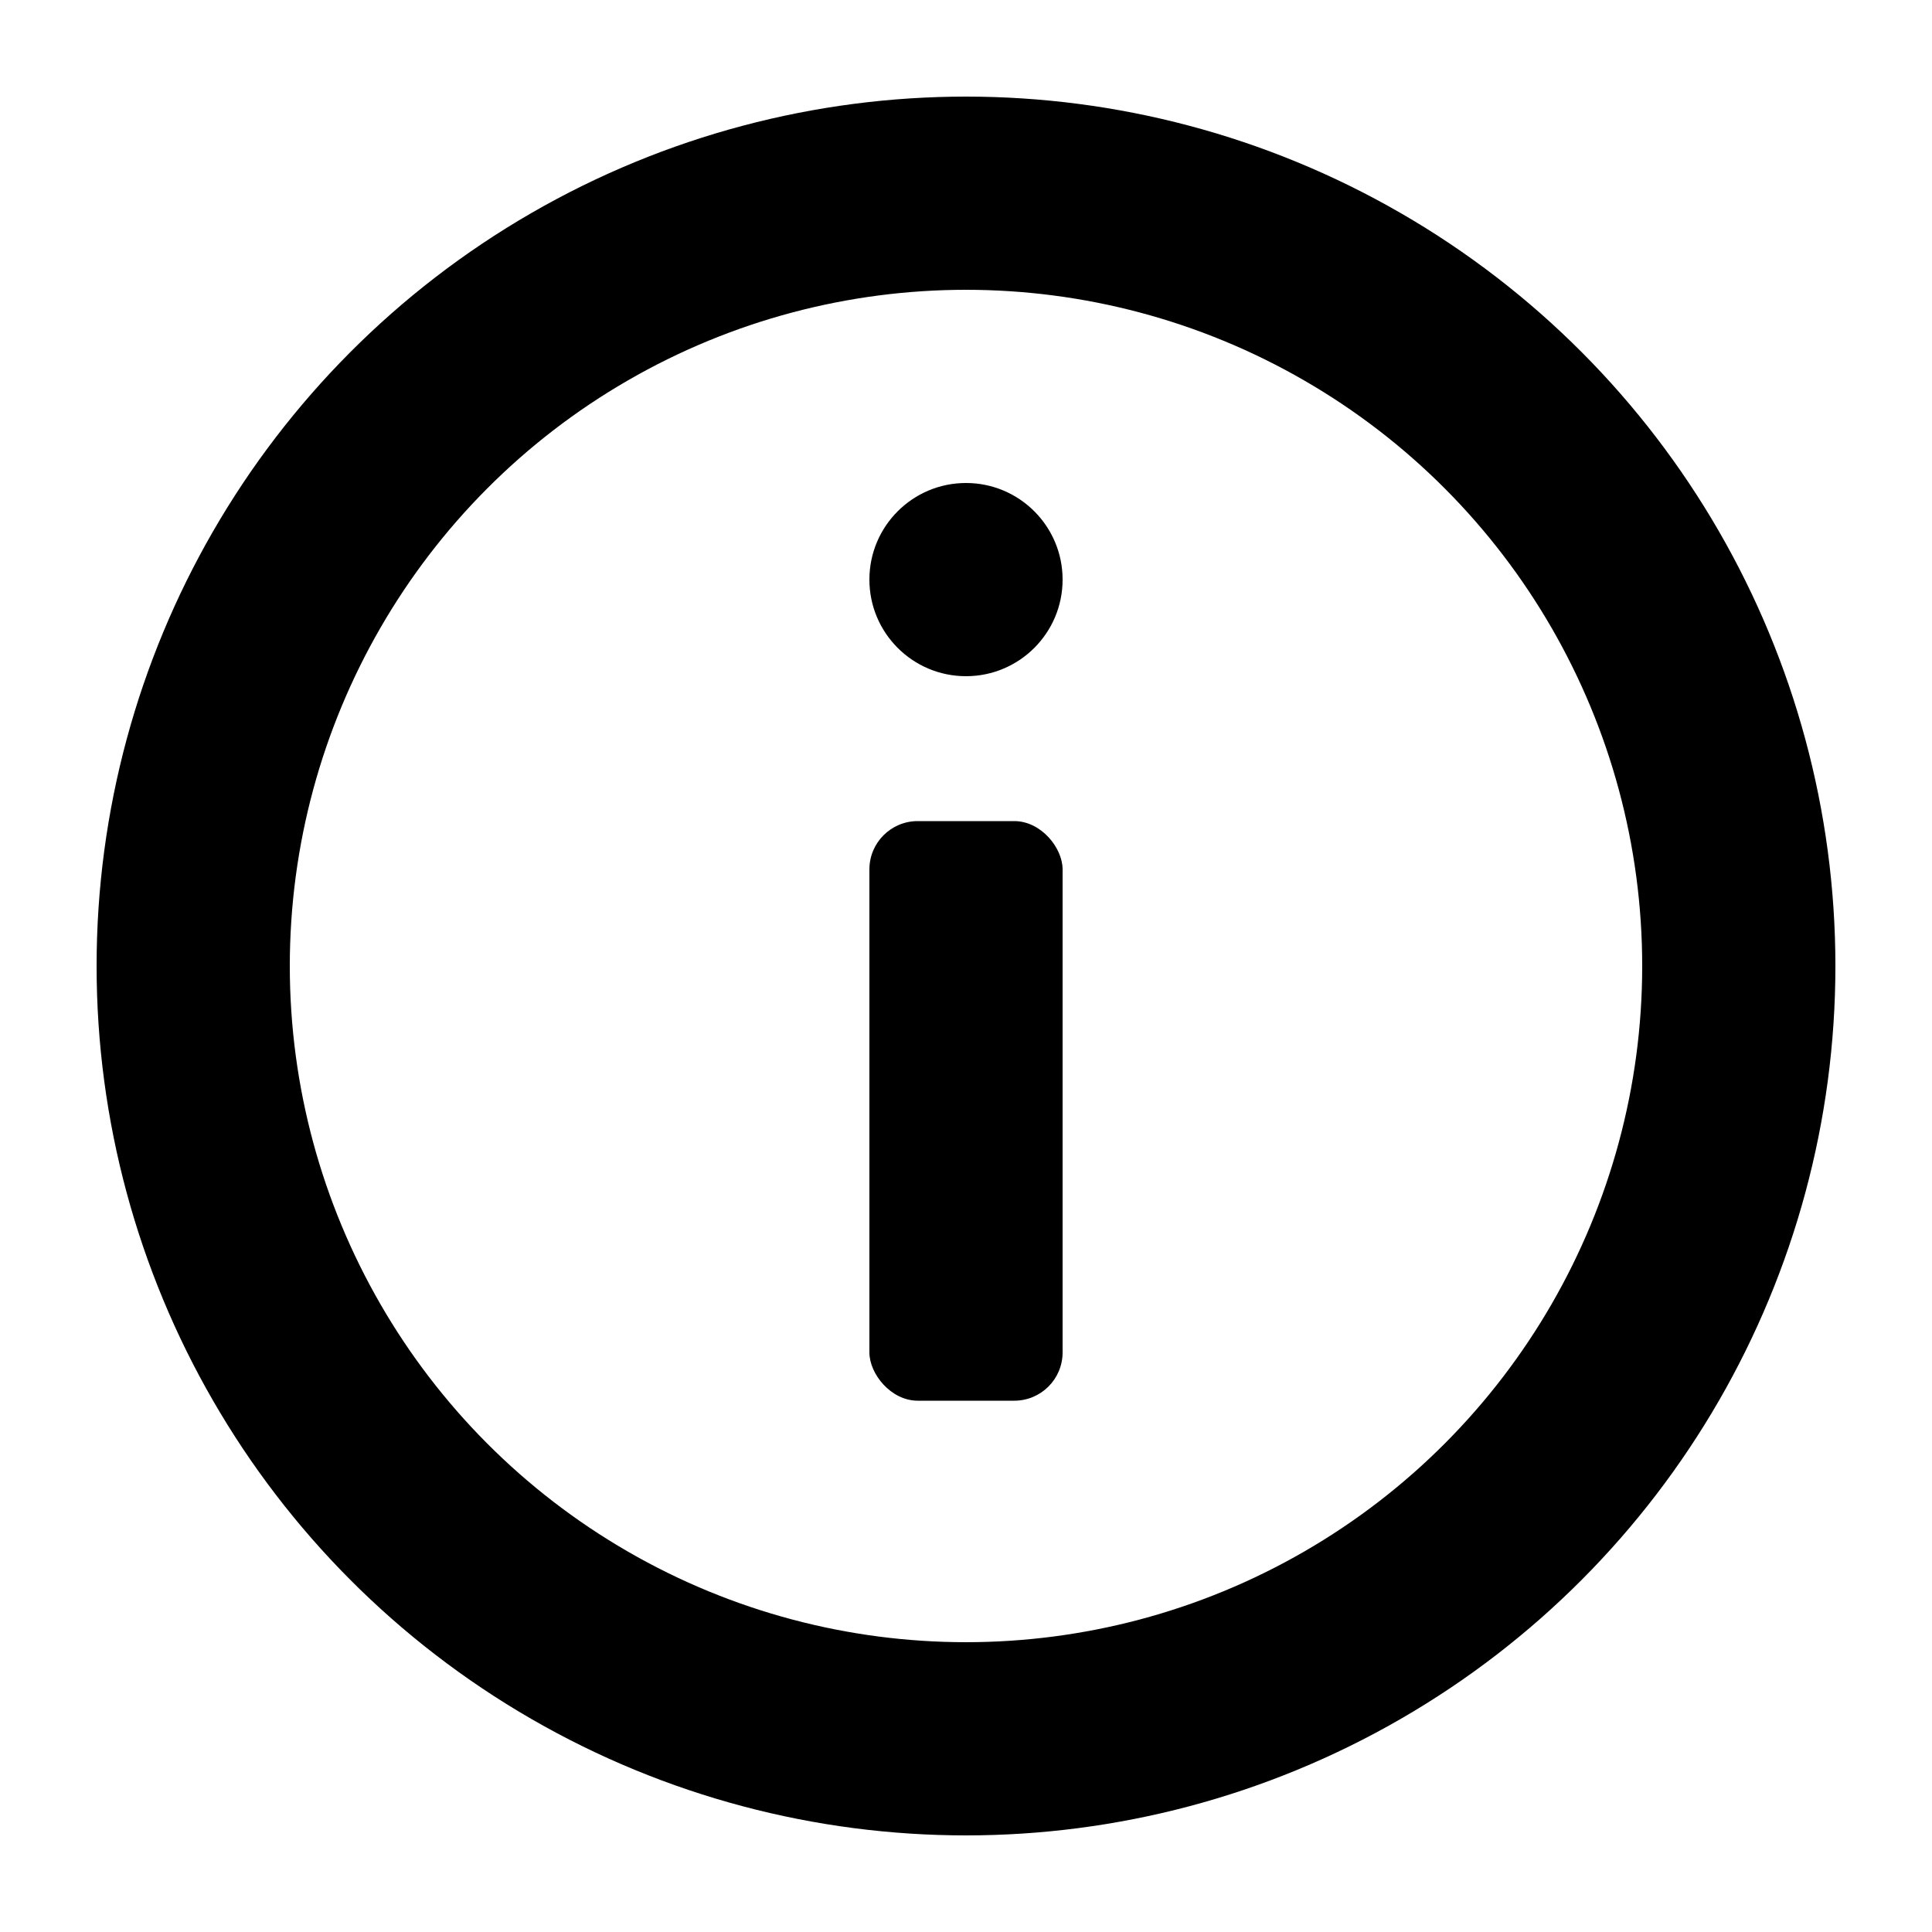 <svg width="20" height="20" viewBox="0 0 20 20" fill="none" xmlns="http://www.w3.org/2000/svg">
  <!-- Info circle with 'i' -->
  <circle cx="10" cy="10" r="8" stroke="#000000" stroke-width="2" fill="none"/>
  <circle cx="10" cy="6" r="1" fill="#000000"/>
  <rect x="9" y="8.5" width="2" height="6" rx="0.5" fill="#000000"/>
</svg>

